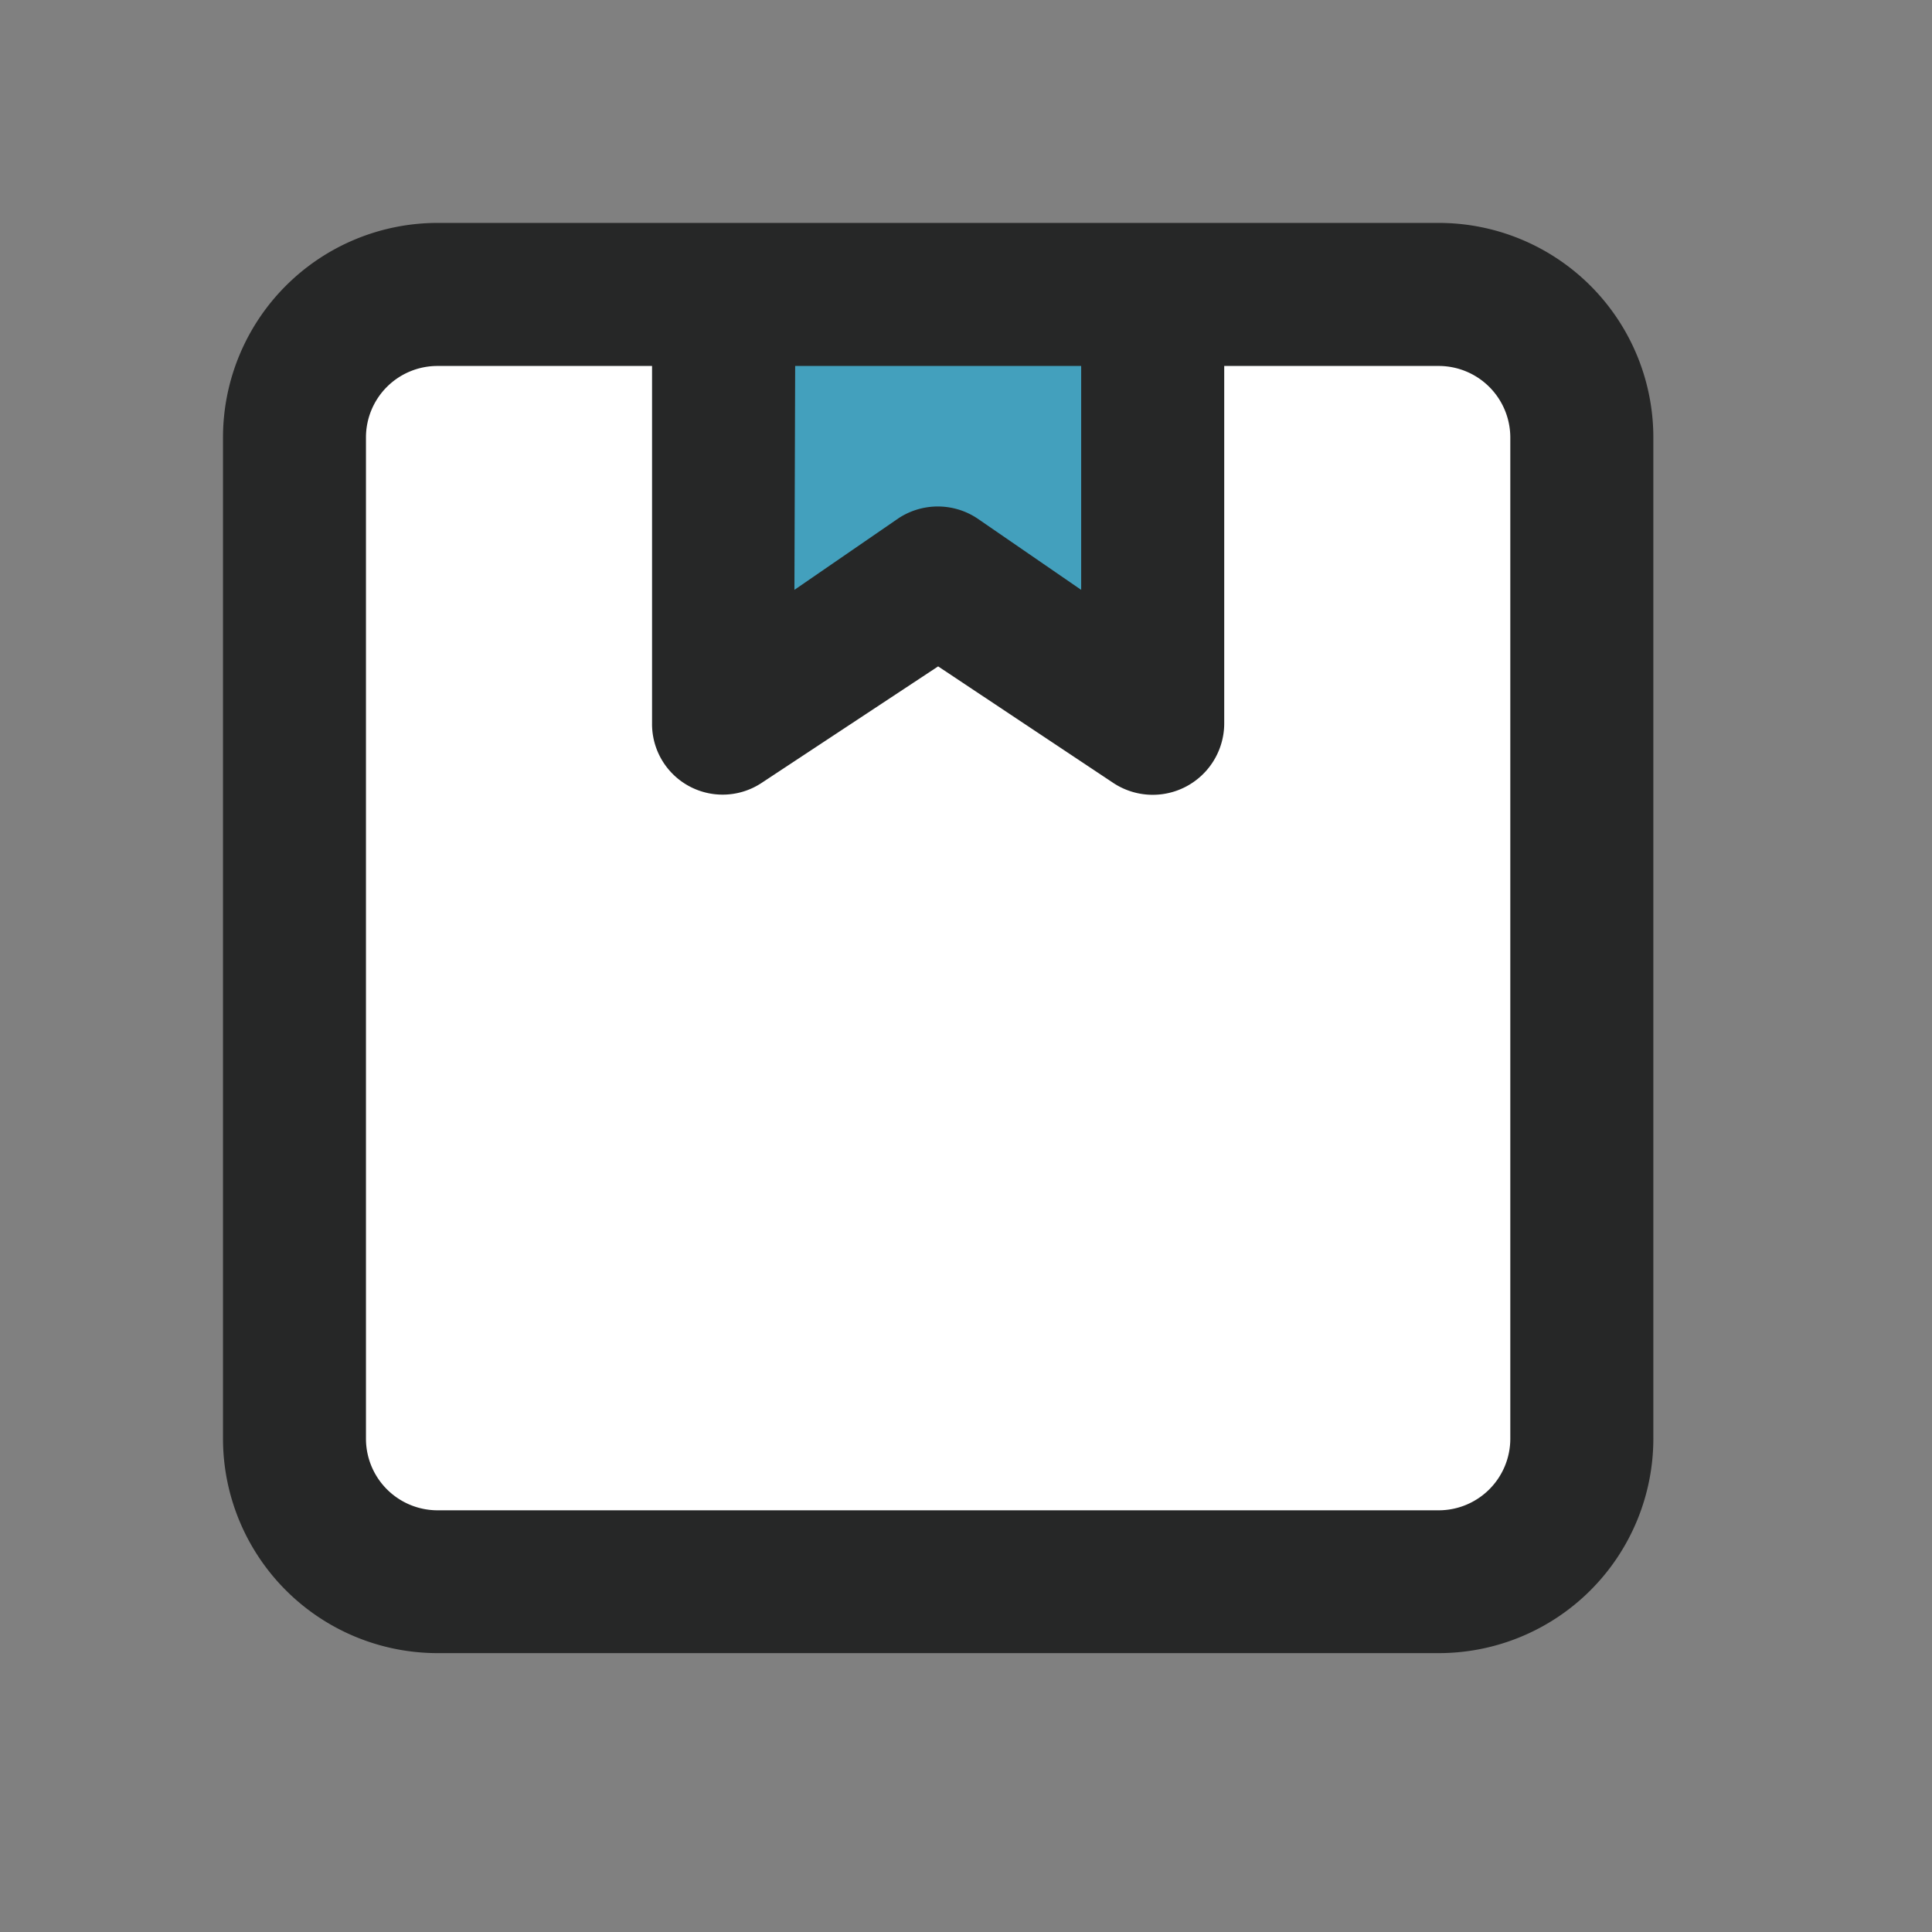 <svg xmlns="http://www.w3.org/2000/svg" width="26" height="26" viewBox="0 0 26 26">
  <rect x="0" y="0" width="26" height="26" fill="#808080" stroke="none"/>
  <g id="グループ_95" data-name="グループ 95" transform="translate(-1113 -887)">
    <rect id="長方形_78" data-name="長方形 78" width="26" height="26" transform="translate(1113 887)" fill="#fff" opacity="0"/>
    <g id="グループ_92" data-name="グループ 92" transform="translate(-0.999 -0.753)">
      <path id="パス_388" data-name="パス 388" d="M18.362,204.753H4.886A2.888,2.888,0,0,0,2,207.64H2v13.475A2.888,2.888,0,0,0,4.886,224H18.362a2.888,2.888,0,0,0,2.887-2.887V207.64a2.888,2.888,0,0,0-2.887-2.887" transform="translate(1115 686)" fill="#262727"/>
      <path id="パス_389" data-name="パス 389" d="M9.7,206.678h3.849v3.013l-1.4-.963a.961.961,0,0,0-1.059,0l-1.4.963Z" transform="translate(1115 686)" fill="#43a0bd"/>
      <path id="パス_390" data-name="パス 390" d="M19.324,221.116a.964.964,0,0,1-.962.962H4.886a.964.964,0,0,1-.962-.962V207.64a.962.962,0,0,1,.962-.962H7.774v4.812a.95.95,0,0,0,1.473.8l2.377-1.569,2.358,1.569a.962.962,0,0,0,1.492-.8v-4.812h2.888a.964.964,0,0,1,.962.962Z" transform="translate(1115 686)" fill="#fff"/>
    </g>
  </g>
</svg>
